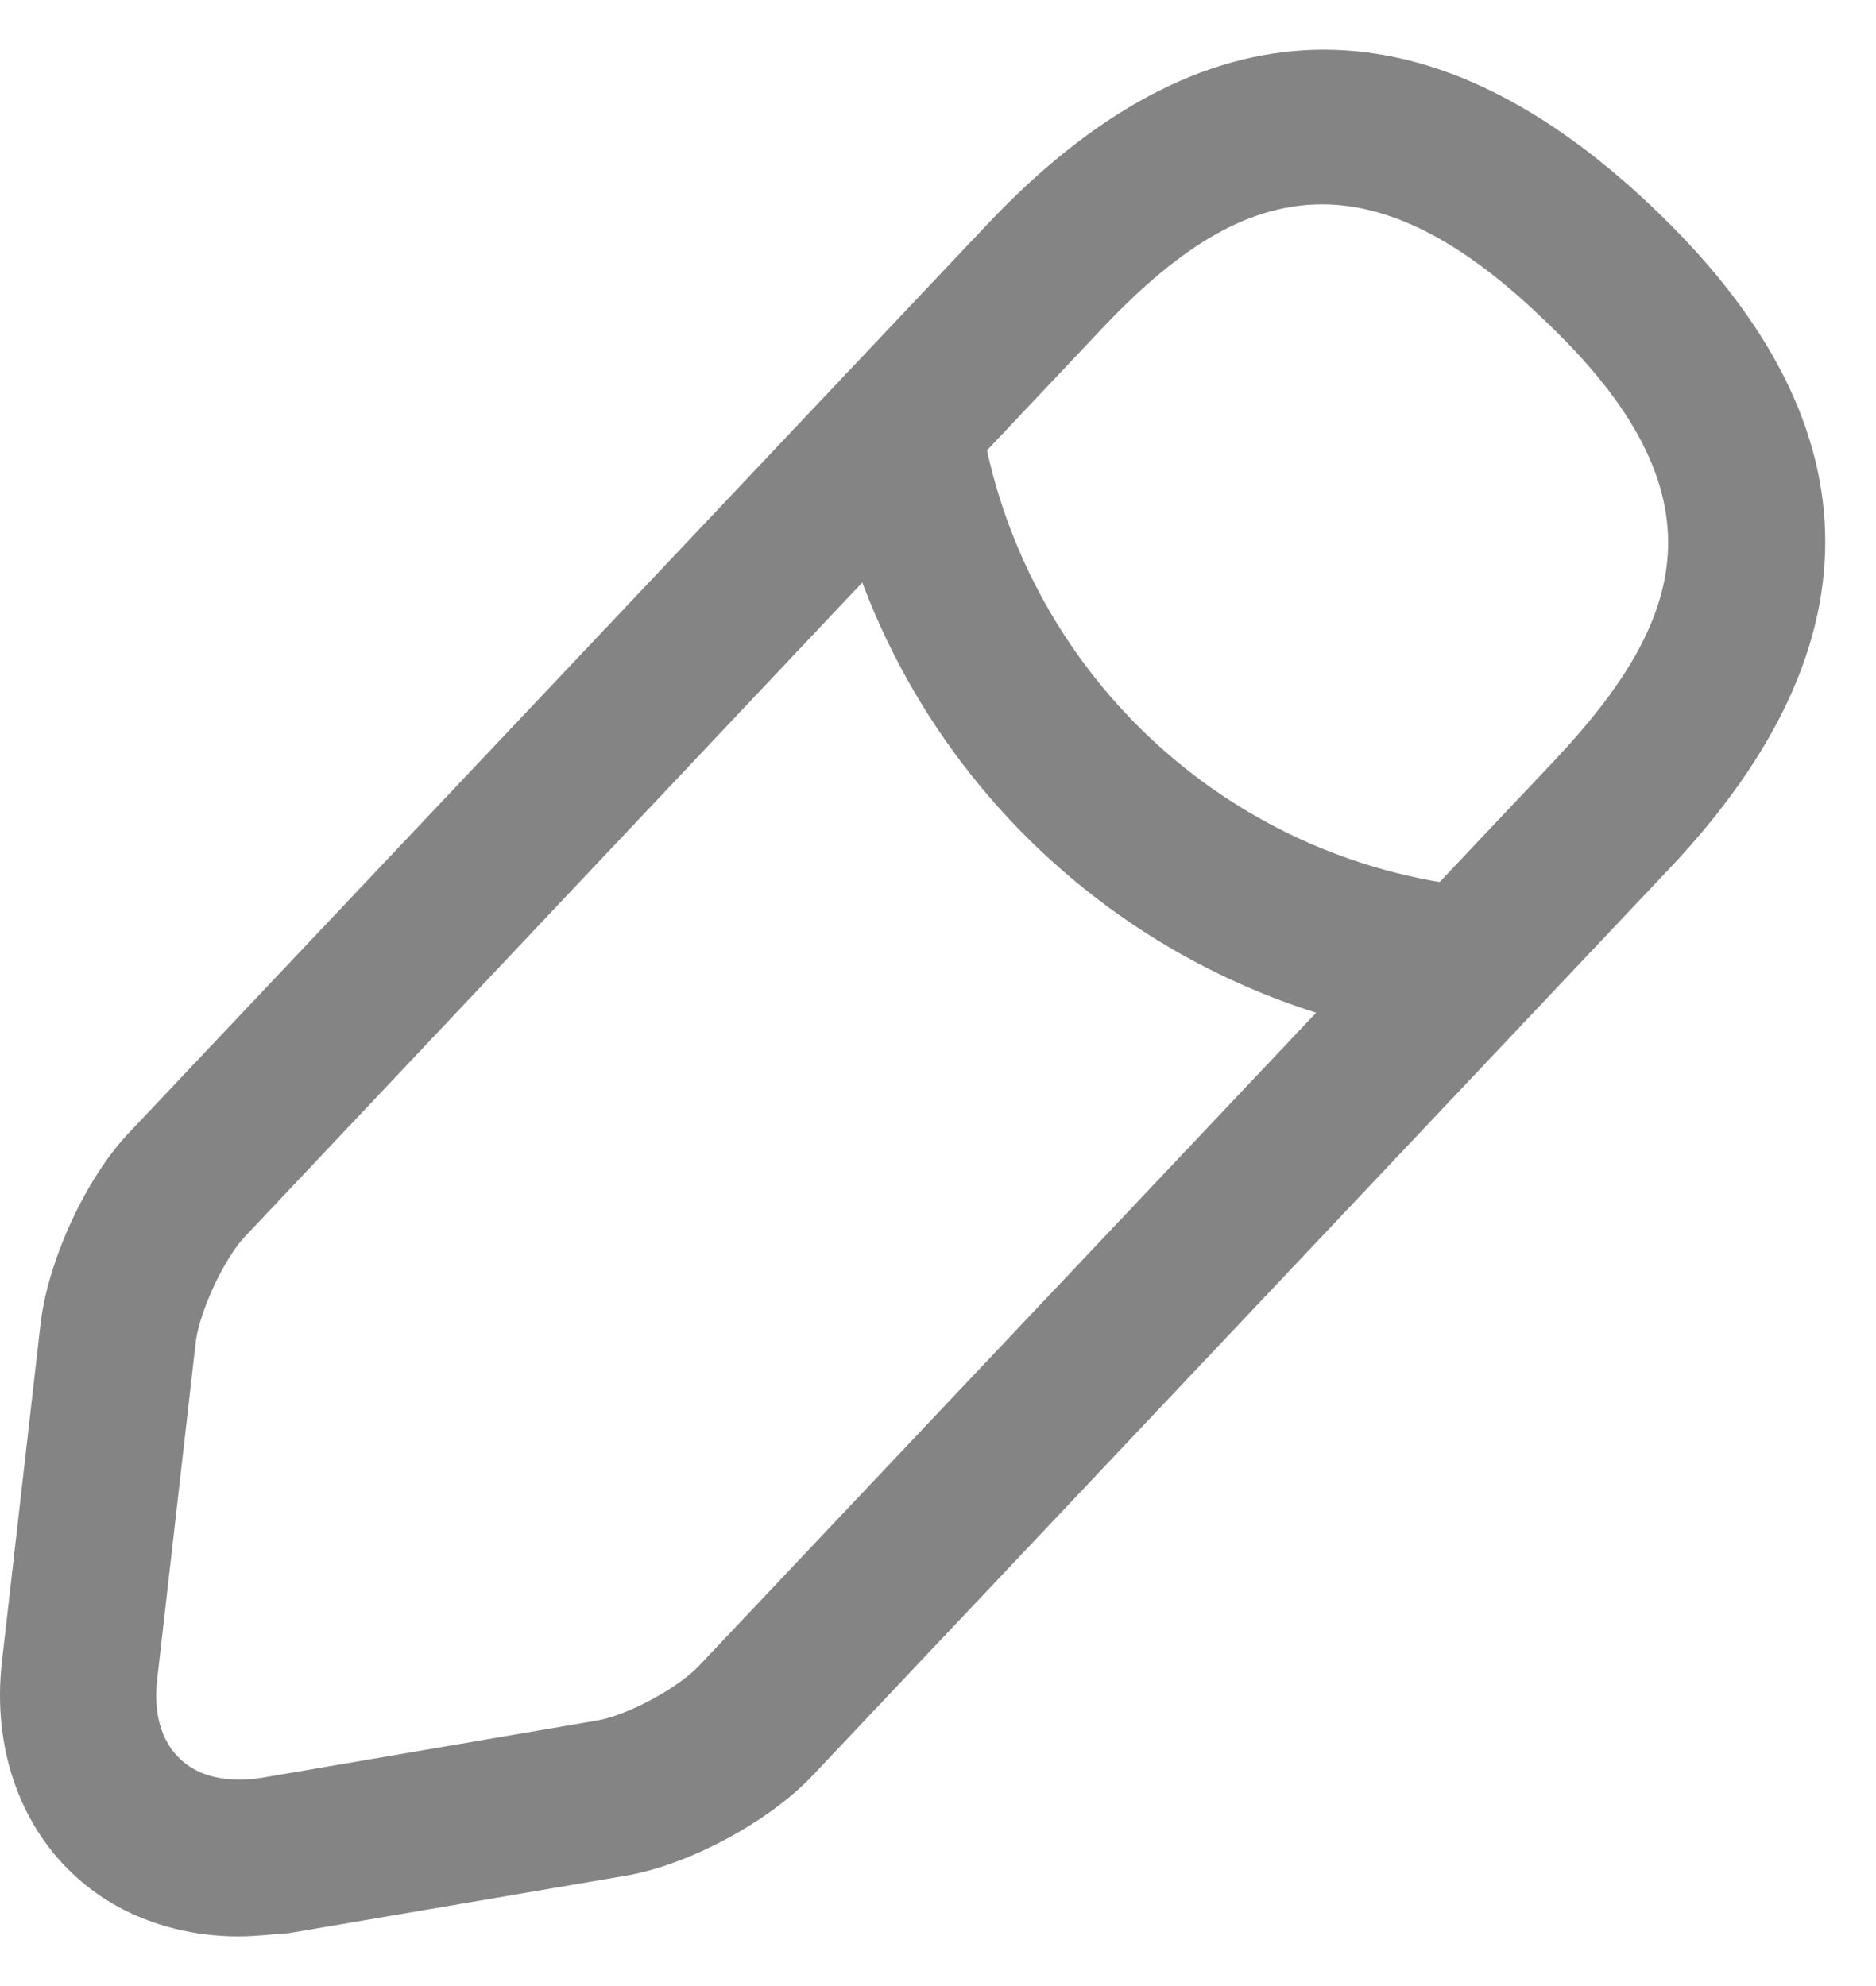 <svg width="17" height="18" viewBox="0 0 17 18" fill="none" xmlns="http://www.w3.org/2000/svg">
<path d="M2.162 17.55C1.586 17.55 1.047 17.351 0.66 16.983C0.168 16.52 -0.068 15.82 0.017 15.064L0.367 12.002C0.433 11.426 0.783 10.66 1.189 10.245L8.948 2.032C10.885 -0.019 12.908 -0.075 14.958 1.862C17.009 3.799 17.066 5.822 15.128 7.872L7.37 16.085C6.973 16.51 6.235 16.907 5.659 17.002L2.616 17.521C2.455 17.531 2.314 17.55 2.162 17.55ZM11.981 1.852C11.254 1.852 10.62 2.306 9.978 2.986L2.219 11.208C2.03 11.407 1.813 11.879 1.775 12.153L1.425 15.215C1.387 15.527 1.463 15.783 1.633 15.943C1.803 16.104 2.058 16.16 2.37 16.113L5.413 15.593C5.687 15.546 6.141 15.3 6.33 15.102L14.089 6.89C15.261 5.642 15.686 4.489 13.975 2.883C13.219 2.155 12.567 1.852 11.981 1.852Z" fill="#848484"/>
<path d="M13.317 9.45C13.298 9.45 13.27 9.45 13.251 9.45C10.302 9.158 7.93 6.918 7.476 3.988C7.42 3.601 7.684 3.242 8.072 3.175C8.459 3.119 8.818 3.383 8.885 3.771C9.244 6.058 11.096 7.816 13.402 8.042C13.789 8.08 14.073 8.43 14.035 8.817C13.988 9.176 13.676 9.45 13.317 9.45Z" fill="#848484"/>
</svg>
